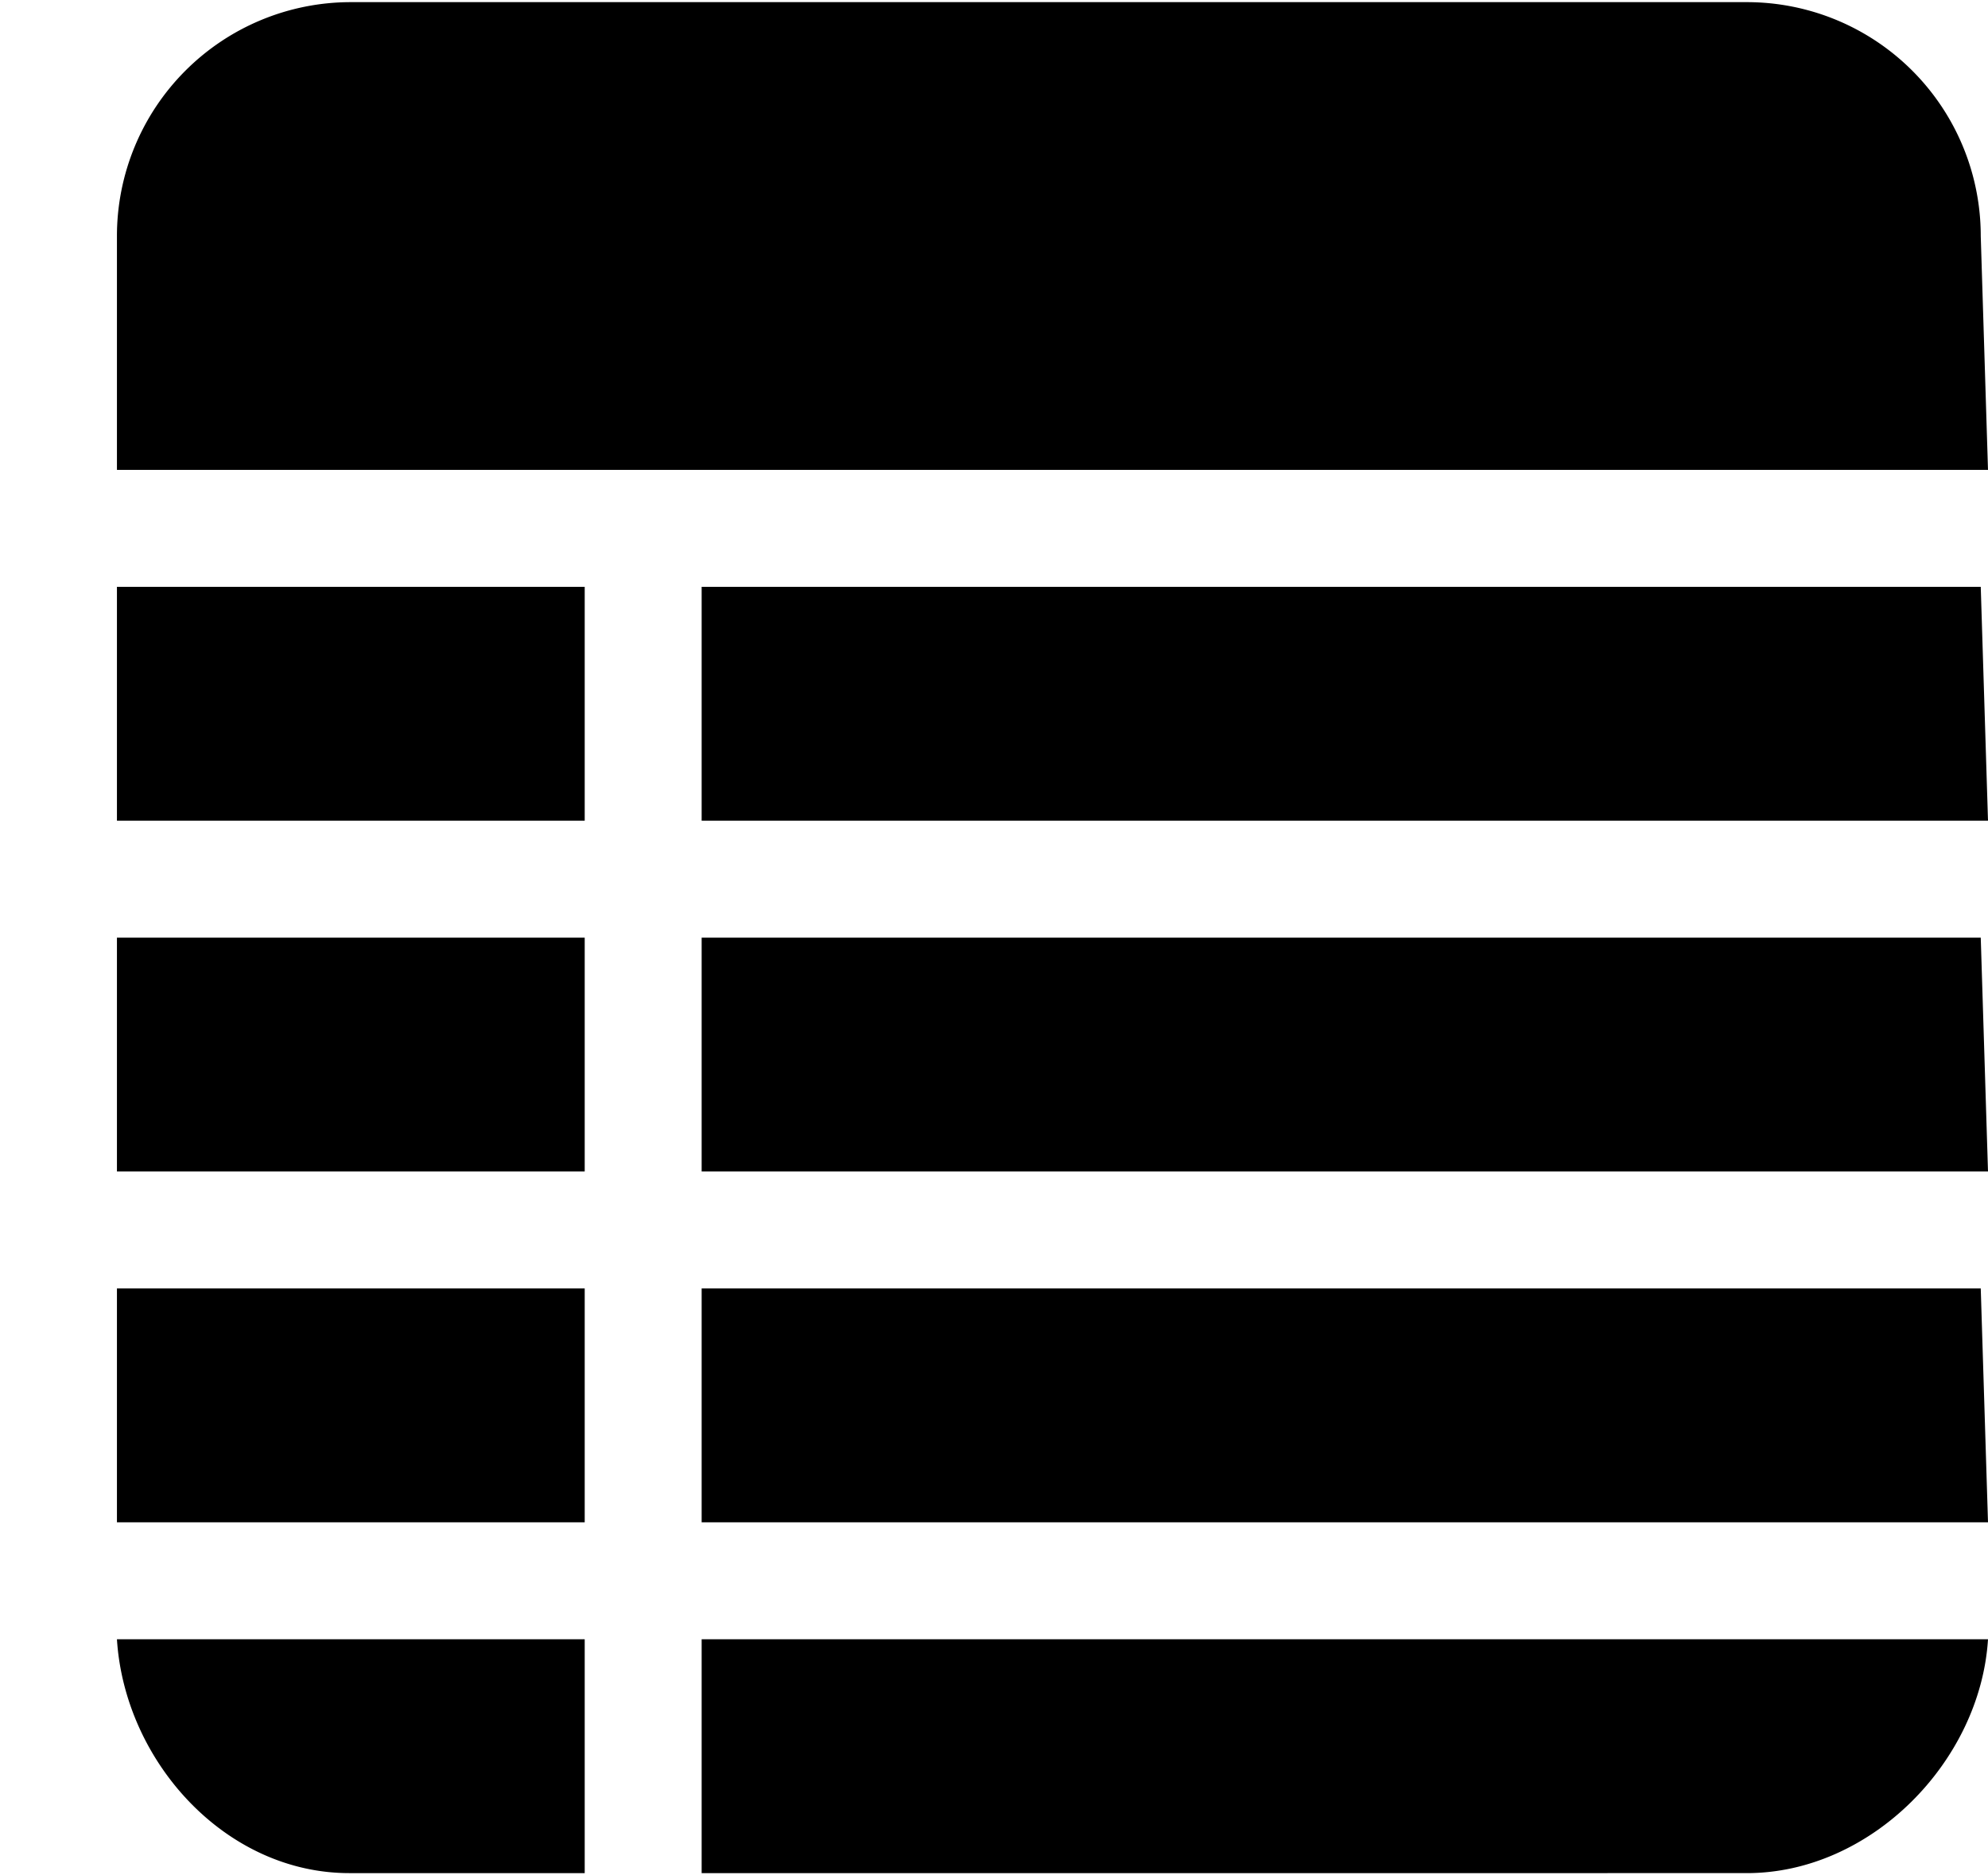 <svg xmlns="http://www.w3.org/2000/svg" width="3em" height="2.83em" viewBox="0 0 17 16"><path fill="currentColor" fill-rule="evenodd" d="M14.938 0H3a2 2 0 0 0-2 2v2h16l-.062-2a2 2 0 0 0-2-2M1 8h4v2H1zm0 3h4v2H1zm4 5v-2H1c.066 1.045.927 2 1.987 2zM1 5h4v2H1zm5 0v2h11l-.062-2zm0 6v2h11l-.062-2zm8.938 5C16 16 16.935 15.045 17 14H6v2zM6 8v2h11l-.062-2z"/></svg>